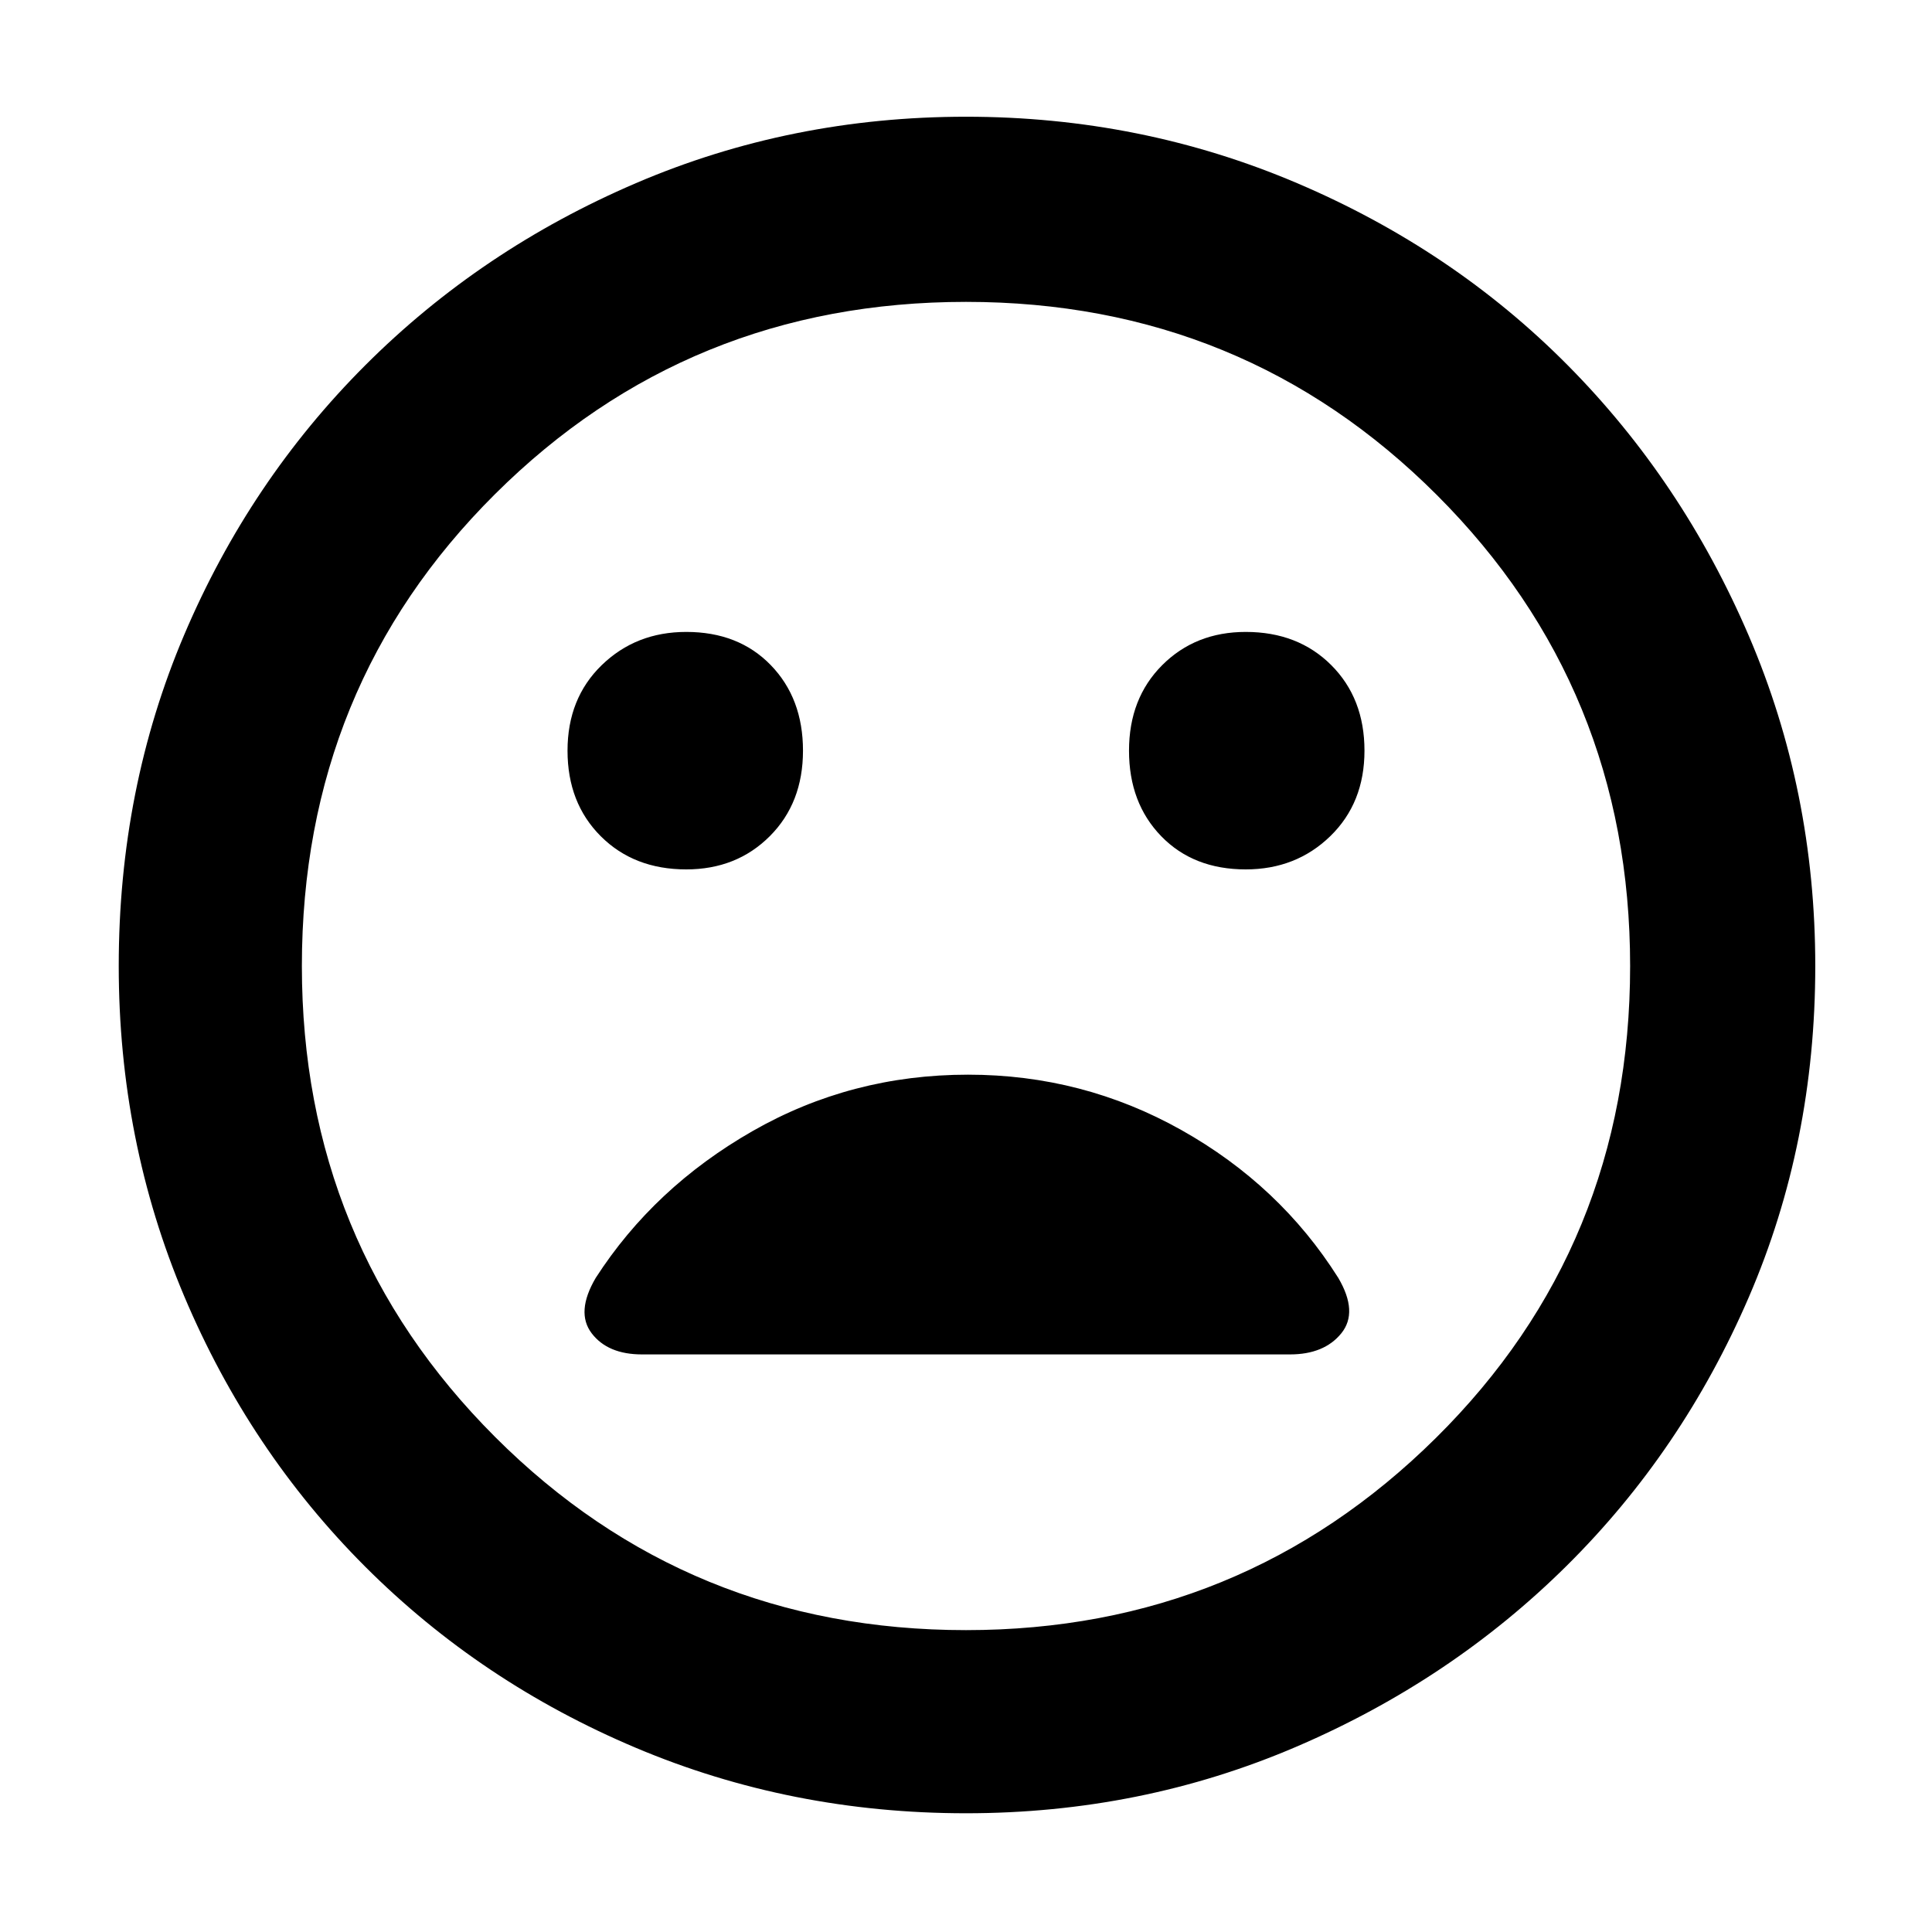 <svg xmlns="http://www.w3.org/2000/svg" height="48" width="48"><path d="M30.95 21.6Q32.2 21.6 33.05 20.775Q33.9 19.95 33.9 18.65Q33.9 17.35 33.075 16.525Q32.25 15.7 30.95 15.7Q29.7 15.7 28.875 16.525Q28.05 17.35 28.05 18.65Q28.05 19.95 28.85 20.775Q29.65 21.6 30.95 21.6ZM17.05 21.6Q18.3 21.6 19.125 20.775Q19.95 19.95 19.95 18.65Q19.95 17.35 19.15 16.525Q18.35 15.7 17.05 15.7Q15.8 15.7 14.95 16.525Q14.1 17.35 14.1 18.65Q14.1 19.95 14.925 20.775Q15.75 21.6 17.05 21.6ZM24 45.05Q19.65 45.05 15.8 43.425Q11.95 41.8 9.075 38.925Q6.2 36.05 4.575 32.2Q2.95 28.35 2.95 24Q2.95 19.6 4.575 15.775Q6.2 11.95 9.075 9.075Q11.95 6.2 15.8 4.55Q19.65 2.9 24 2.9Q28.35 2.9 32.225 4.55Q36.1 6.2 38.95 9.075Q41.8 11.95 43.45 15.8Q45.1 19.65 45.1 24Q45.1 28.4 43.45 32.225Q41.8 36.05 38.925 38.9Q36.05 41.75 32.2 43.4Q28.35 45.05 24 45.05ZM24 24Q24 24 24 24Q24 24 24 24Q24 24 24 24Q24 24 24 24Q24 24 24 24Q24 24 24 24Q24 24 24 24Q24 24 24 24ZM24 40.5Q30.85 40.5 35.675 35.725Q40.5 30.95 40.5 24Q40.5 17.1 35.7 12.3Q30.9 7.5 24 7.5Q17.1 7.5 12.3 12.275Q7.5 17.05 7.5 24Q7.5 30.9 12.3 35.7Q17.1 40.5 24 40.5ZM15.95 33.65H32.05Q32.9 33.65 33.325 33.125Q33.75 32.6 33.25 31.75Q31.8 29.45 29.35 28.075Q26.9 26.7 24.05 26.7Q21.15 26.7 18.7 28.1Q16.25 29.5 14.8 31.75Q14.3 32.6 14.7 33.125Q15.1 33.65 15.95 33.65Z"/></svg>